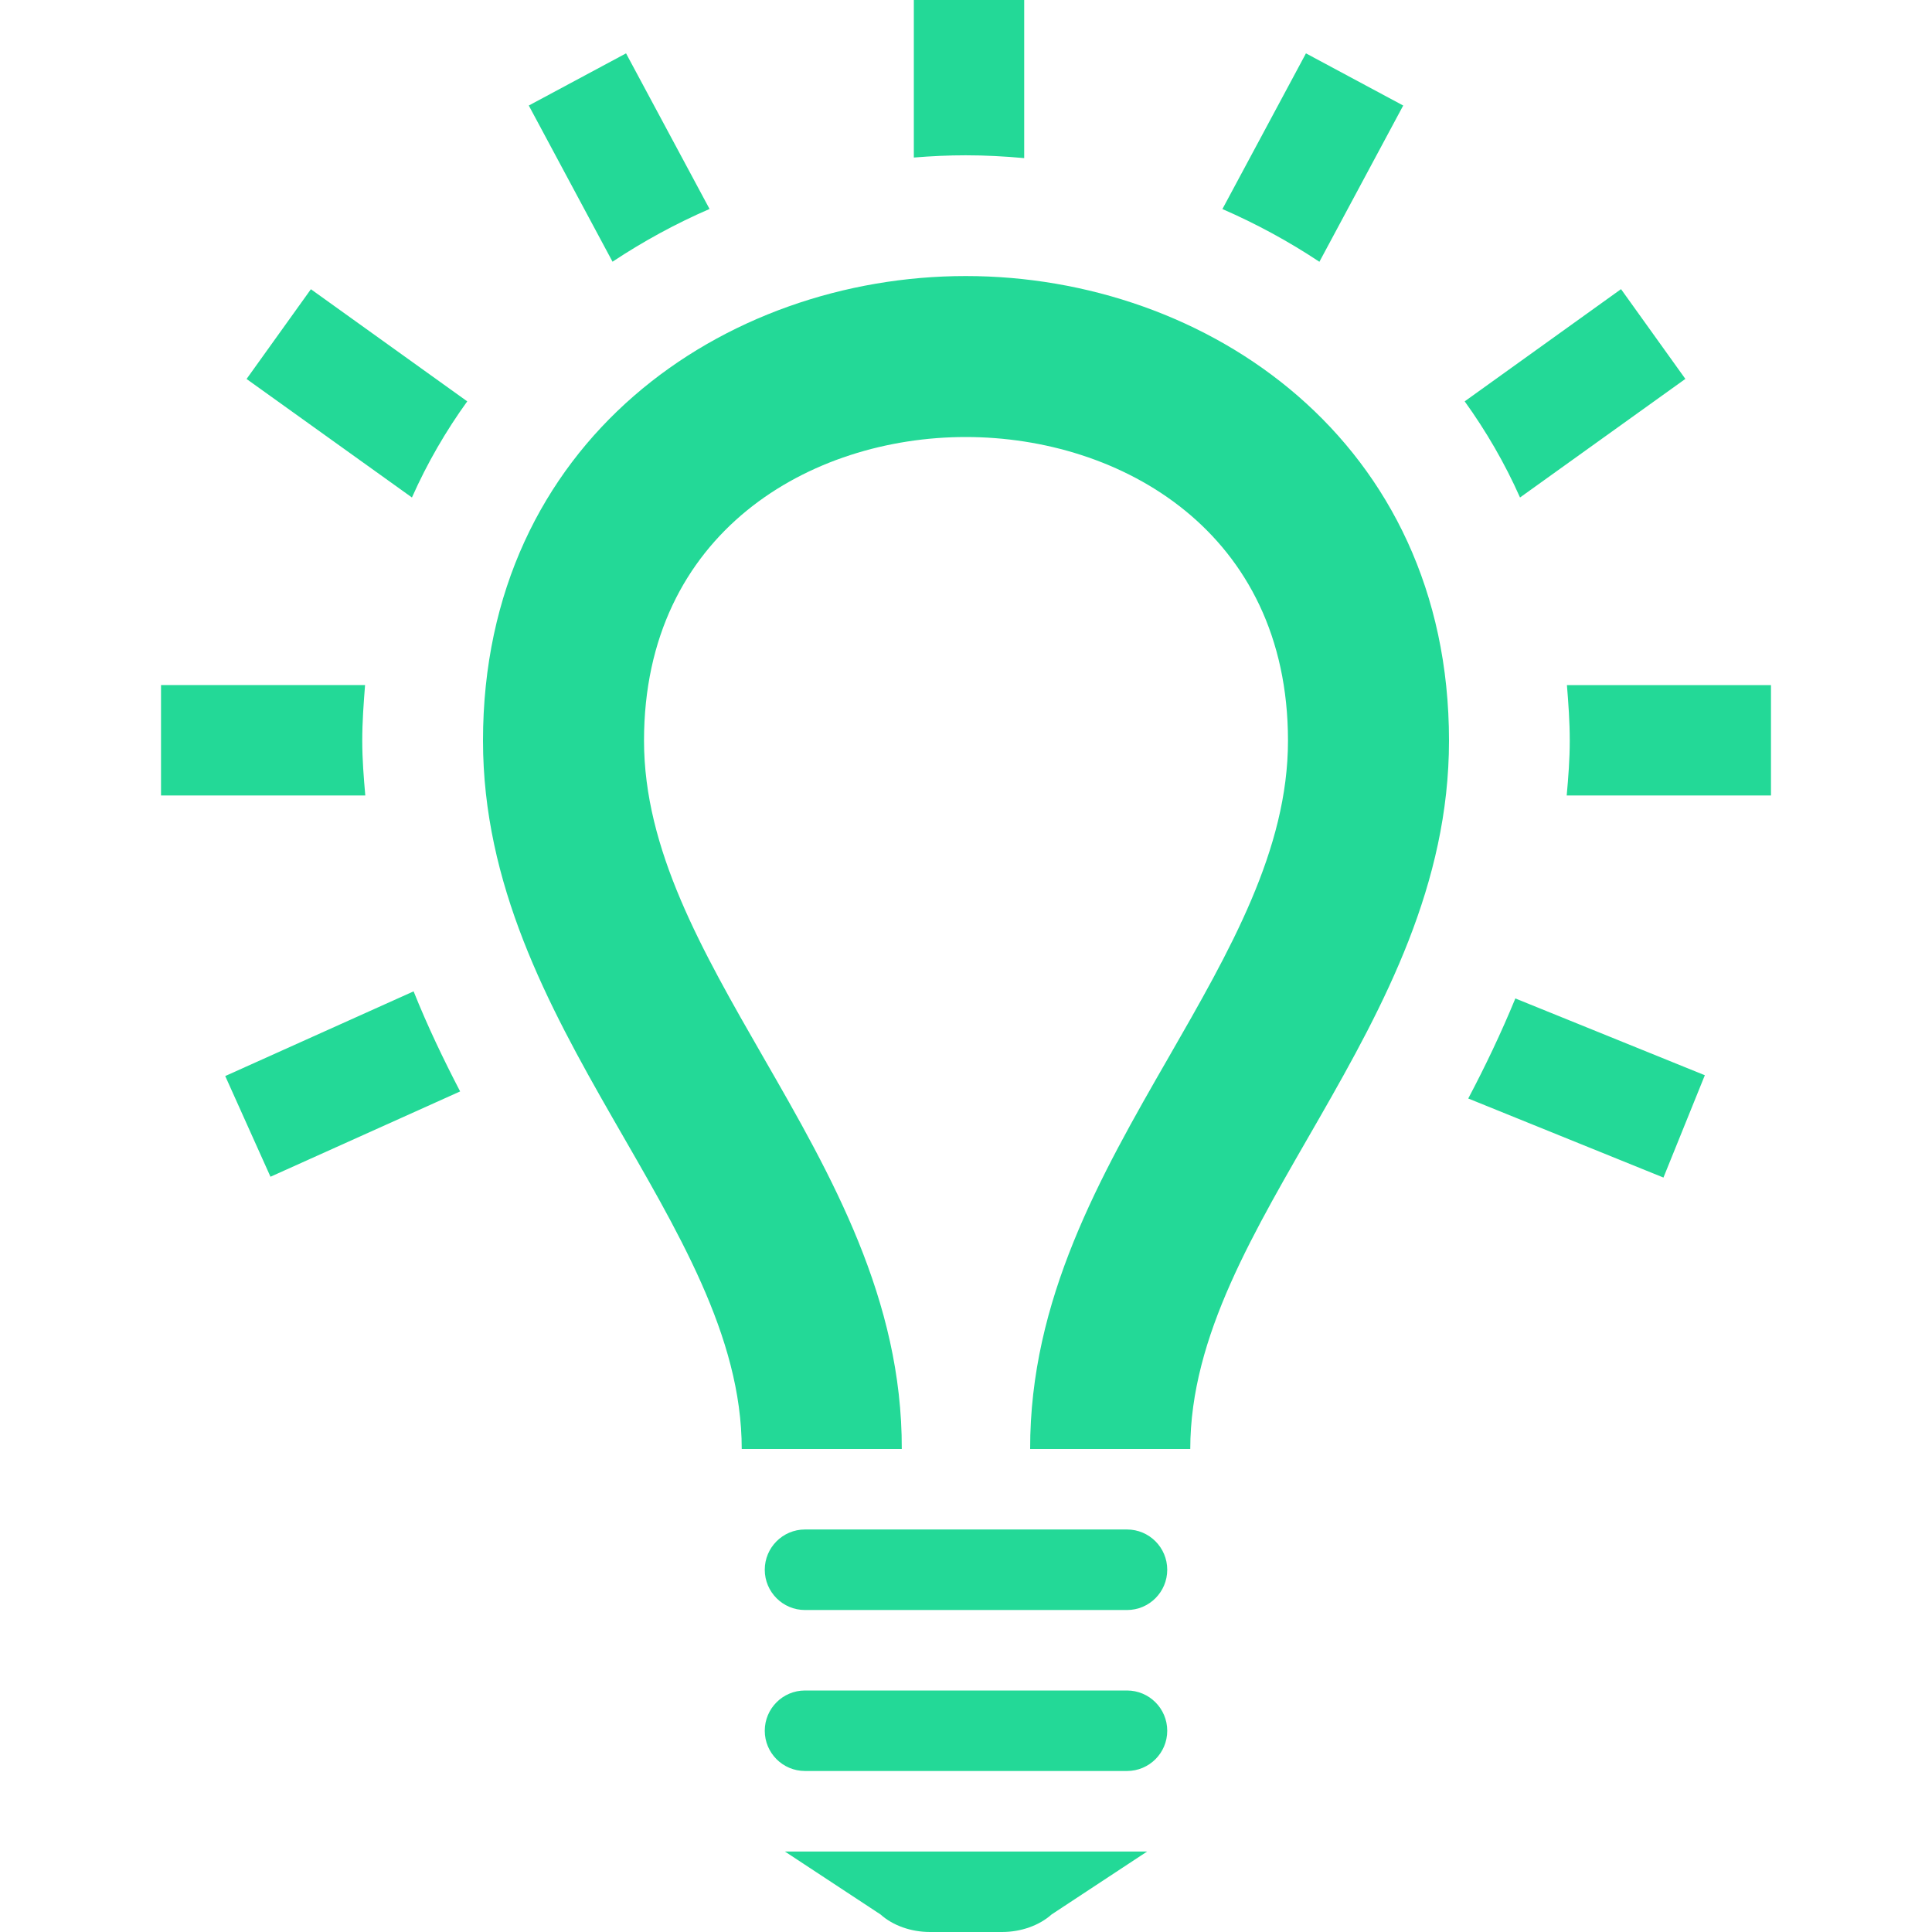 <svg width="50" height="50" viewBox="0 0 50 50" fill="none" xmlns="http://www.w3.org/2000/svg">
<g clip-path="url(#clip0_149:2)">
<path d="M29.167 39.583H20.833C20.258 39.583 19.792 40.05 19.792 40.625C19.792 41.2 20.258 41.667 20.833 41.667H29.167C29.742 41.667 30.208 41.2 30.208 40.625C30.208 40.05 29.742 39.583 29.167 39.583ZM29.167 43.75H20.833C20.258 43.75 19.792 44.217 19.792 44.792C19.792 45.367 20.258 45.833 20.833 45.833H29.167C29.742 45.833 30.208 45.367 30.208 44.792C30.208 44.217 29.742 43.75 29.167 43.75ZM29.688 47.917H20.313L22.788 49.546C23.108 49.833 23.579 50 24.069 50H25.933C26.421 50 26.894 49.833 27.215 49.546L29.688 47.917ZM37.5 19.169C37.5 26.604 30.804 31.633 30.804 37.5H26.66C26.654 33.629 28.473 30.44 30.246 27.36C31.831 24.6 33.333 21.992 33.333 19.169C33.333 13.769 29.011 11.31 24.994 11.31C20.983 11.31 16.667 13.769 16.667 19.169C16.667 21.992 18.169 24.6 19.754 27.36C21.527 30.44 23.348 33.629 23.338 37.5H19.196C19.196 31.633 12.5 26.604 12.5 19.169C12.5 11.412 18.746 7.144 24.994 7.144C31.246 7.144 37.5 11.417 37.5 19.169ZM45.833 17.729V20.587H40.546C40.588 20.123 40.625 19.654 40.625 19.169C40.625 18.675 40.59 18.202 40.552 17.731H45.833V17.729ZM23.65 4.077V0H26.506V4.092C26.002 4.046 25.498 4.019 24.994 4.019C24.546 4.019 24.098 4.04 23.65 4.077ZM15.852 6.773L13.685 2.731L16.202 1.381L18.363 5.408C17.492 5.785 16.65 6.244 15.852 6.773V6.773ZM37.906 10.387L41.952 7.483L43.617 9.806L39.338 12.875C38.94 11.979 38.456 11.152 37.906 10.387ZM31.636 5.41L33.798 1.381L36.315 2.731L34.146 6.775C33.35 6.246 32.508 5.79 31.636 5.41V5.41ZM10.661 12.875L6.381 9.808L8.046 7.485L12.092 10.387C11.542 11.15 11.06 11.977 10.661 12.875ZM39.217 25.84L44.121 27.827L43.05 30.475L37.998 28.429C38.435 27.602 38.848 26.738 39.217 25.84V25.84ZM11.908 28.246L7 30.454L5.829 27.848L10.704 25.656C11.065 26.558 11.477 27.417 11.908 28.246V28.246ZM9.454 20.587H4.167V17.729H9.448C9.411 18.2 9.375 18.675 9.375 19.169C9.375 19.654 9.413 20.123 9.454 20.587V20.587Z" fill="#23D997"/>
</g>
<defs>
<clipPath id="clip0_149:2">
<rect width="50" height="50" fill="white"/>
</clipPath>
</defs>
</svg>
